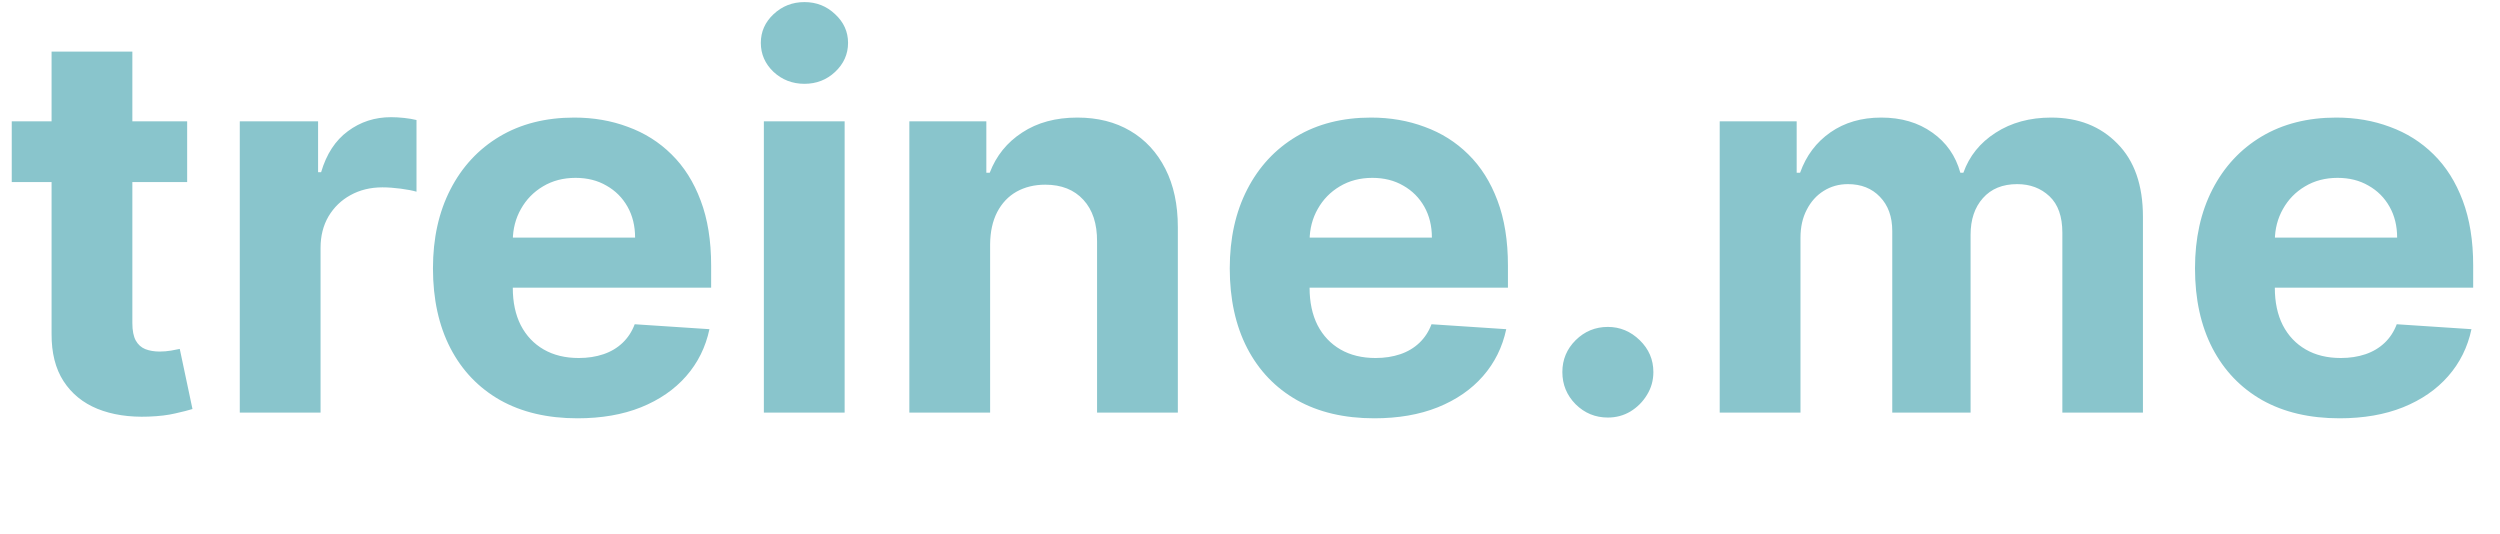 <svg width="103" height="22" viewBox="0 0 103 22" fill="none" xmlns="http://www.w3.org/2000/svg">
<path d="M7.711 5V7.5H0.484V5H7.711ZM2.125 2.125H5.453V13.312C5.453 13.62 5.5 13.859 5.594 14.031C5.688 14.198 5.818 14.315 5.984 14.383C6.156 14.45 6.354 14.484 6.578 14.484C6.734 14.484 6.891 14.471 7.047 14.445C7.203 14.414 7.323 14.391 7.406 14.375L7.93 16.852C7.763 16.904 7.529 16.963 7.227 17.031C6.924 17.104 6.557 17.148 6.125 17.164C5.323 17.195 4.62 17.088 4.016 16.844C3.417 16.599 2.951 16.219 2.617 15.703C2.284 15.188 2.12 14.537 2.125 13.75V2.125ZM9.879 17V5H13.105V7.094H13.23C13.449 6.349 13.816 5.786 14.332 5.406C14.848 5.021 15.441 4.828 16.113 4.828C16.28 4.828 16.46 4.839 16.652 4.859C16.845 4.88 17.014 4.909 17.16 4.945V7.898C17.004 7.852 16.788 7.81 16.512 7.773C16.236 7.737 15.983 7.719 15.754 7.719C15.264 7.719 14.827 7.826 14.441 8.039C14.061 8.247 13.759 8.539 13.535 8.914C13.316 9.289 13.207 9.721 13.207 10.211V17H9.879ZM23.791 17.234C22.557 17.234 21.494 16.984 20.604 16.484C19.718 15.979 19.036 15.266 18.557 14.344C18.078 13.417 17.838 12.32 17.838 11.055C17.838 9.82 18.078 8.737 18.557 7.805C19.036 6.872 19.71 6.146 20.58 5.625C21.455 5.104 22.481 4.844 23.658 4.844C24.45 4.844 25.187 4.971 25.869 5.227C26.557 5.477 27.156 5.854 27.666 6.359C28.182 6.865 28.583 7.5 28.869 8.266C29.156 9.026 29.299 9.917 29.299 10.938V11.852H19.166V9.789H26.166C26.166 9.31 26.062 8.885 25.854 8.516C25.645 8.146 25.356 7.857 24.986 7.648C24.622 7.435 24.197 7.328 23.713 7.328C23.208 7.328 22.76 7.445 22.369 7.68C21.984 7.909 21.682 8.219 21.463 8.609C21.244 8.995 21.132 9.424 21.127 9.898V11.859C21.127 12.453 21.236 12.966 21.455 13.398C21.679 13.831 21.994 14.164 22.4 14.398C22.807 14.633 23.288 14.75 23.846 14.75C24.215 14.75 24.554 14.698 24.861 14.594C25.169 14.49 25.432 14.333 25.65 14.125C25.869 13.917 26.036 13.662 26.15 13.359L29.229 13.562C29.072 14.302 28.752 14.948 28.268 15.5C27.788 16.047 27.169 16.474 26.408 16.781C25.653 17.083 24.781 17.234 23.791 17.234ZM31.471 17V5H34.799V17H31.471ZM33.143 3.453C32.648 3.453 32.223 3.289 31.869 2.961C31.52 2.628 31.346 2.229 31.346 1.766C31.346 1.307 31.52 0.914 31.869 0.586C32.223 0.253 32.648 0.086 33.143 0.086C33.637 0.086 34.059 0.253 34.408 0.586C34.762 0.914 34.94 1.307 34.94 1.766C34.94 2.229 34.762 2.628 34.408 2.961C34.059 3.289 33.637 3.453 33.143 3.453ZM40.793 10.062V17H37.465V5H40.637V7.117H40.777C41.043 6.419 41.488 5.867 42.113 5.461C42.738 5.049 43.496 4.844 44.387 4.844C45.22 4.844 45.947 5.026 46.566 5.391C47.186 5.755 47.668 6.276 48.012 6.953C48.355 7.625 48.527 8.427 48.527 9.359V17H45.199V9.953C45.204 9.219 45.017 8.646 44.637 8.234C44.257 7.818 43.733 7.609 43.066 7.609C42.618 7.609 42.223 7.706 41.879 7.898C41.54 8.091 41.275 8.372 41.082 8.742C40.895 9.107 40.798 9.547 40.793 10.062ZM56.619 17.234C55.385 17.234 54.322 16.984 53.432 16.484C52.546 15.979 51.864 15.266 51.385 14.344C50.906 13.417 50.666 12.32 50.666 11.055C50.666 9.82 50.906 8.737 51.385 7.805C51.864 6.872 52.538 6.146 53.408 5.625C54.283 5.104 55.309 4.844 56.486 4.844C57.278 4.844 58.015 4.971 58.697 5.227C59.385 5.477 59.984 5.854 60.494 6.359C61.01 6.865 61.411 7.5 61.697 8.266C61.984 9.026 62.127 9.917 62.127 10.938V11.852H51.994V9.789H58.994C58.994 9.31 58.89 8.885 58.682 8.516C58.473 8.146 58.184 7.857 57.815 7.648C57.45 7.435 57.025 7.328 56.541 7.328C56.036 7.328 55.588 7.445 55.197 7.68C54.812 7.909 54.51 8.219 54.291 8.609C54.072 8.995 53.96 9.424 53.955 9.898V11.859C53.955 12.453 54.065 12.966 54.283 13.398C54.507 13.831 54.822 14.164 55.228 14.398C55.635 14.633 56.117 14.75 56.674 14.75C57.044 14.75 57.382 14.698 57.69 14.594C57.997 14.49 58.26 14.333 58.478 14.125C58.697 13.917 58.864 13.662 58.978 13.359L62.057 13.562C61.9 14.302 61.58 14.948 61.096 15.5C60.617 16.047 59.997 16.474 59.236 16.781C58.481 17.083 57.609 17.234 56.619 17.234ZM66.244 17.203C65.728 17.203 65.286 17.021 64.916 16.656C64.551 16.287 64.369 15.844 64.369 15.328C64.369 14.818 64.551 14.38 64.916 14.016C65.286 13.651 65.728 13.469 66.244 13.469C66.744 13.469 67.182 13.651 67.557 14.016C67.932 14.38 68.119 14.818 68.119 15.328C68.119 15.672 68.031 15.987 67.853 16.273C67.682 16.555 67.455 16.781 67.174 16.953C66.893 17.12 66.583 17.203 66.244 17.203ZM70.852 17V5H74.023V7.117H74.164C74.414 6.414 74.831 5.859 75.414 5.453C75.997 5.047 76.695 4.844 77.508 4.844C78.331 4.844 79.031 5.049 79.609 5.461C80.188 5.867 80.573 6.419 80.766 7.117H80.891C81.135 6.43 81.578 5.88 82.219 5.469C82.865 5.052 83.628 4.844 84.508 4.844C85.628 4.844 86.537 5.201 87.234 5.914C87.938 6.622 88.289 7.628 88.289 8.93V17H84.969V9.586C84.969 8.919 84.792 8.419 84.438 8.086C84.083 7.753 83.641 7.586 83.109 7.586C82.505 7.586 82.034 7.779 81.695 8.164C81.357 8.544 81.188 9.047 81.188 9.672V17H77.961V9.516C77.961 8.927 77.792 8.458 77.453 8.109C77.12 7.76 76.68 7.586 76.133 7.586C75.763 7.586 75.43 7.68 75.133 7.867C74.841 8.049 74.609 8.307 74.438 8.641C74.266 8.969 74.18 9.354 74.18 9.797V17H70.852ZM96.387 17.234C95.152 17.234 94.09 16.984 93.199 16.484C92.314 15.979 91.632 15.266 91.152 14.344C90.673 13.417 90.434 12.32 90.434 11.055C90.434 9.82 90.673 8.737 91.152 7.805C91.632 6.872 92.306 6.146 93.176 5.625C94.051 5.104 95.077 4.844 96.254 4.844C97.046 4.844 97.783 4.971 98.465 5.227C99.152 5.477 99.751 5.854 100.262 6.359C100.777 6.865 101.178 7.5 101.465 8.266C101.751 9.026 101.895 9.917 101.895 10.938V11.852H91.762V9.789H98.762C98.762 9.31 98.658 8.885 98.449 8.516C98.241 8.146 97.952 7.857 97.582 7.648C97.217 7.435 96.793 7.328 96.309 7.328C95.803 7.328 95.356 7.445 94.965 7.68C94.579 7.909 94.277 8.219 94.059 8.609C93.84 8.995 93.728 9.424 93.723 9.898V11.859C93.723 12.453 93.832 12.966 94.051 13.398C94.275 13.831 94.59 14.164 94.996 14.398C95.402 14.633 95.884 14.75 96.441 14.75C96.811 14.75 97.15 14.698 97.457 14.594C97.764 14.49 98.027 14.333 98.246 14.125C98.465 13.917 98.632 13.662 98.746 13.359L101.824 13.562C101.668 14.302 101.348 14.948 100.863 15.5C100.384 16.047 99.764 16.474 99.004 16.781C98.249 17.083 97.376 17.234 96.387 17.234Z" fill="#89C5CC"/>
</svg>
